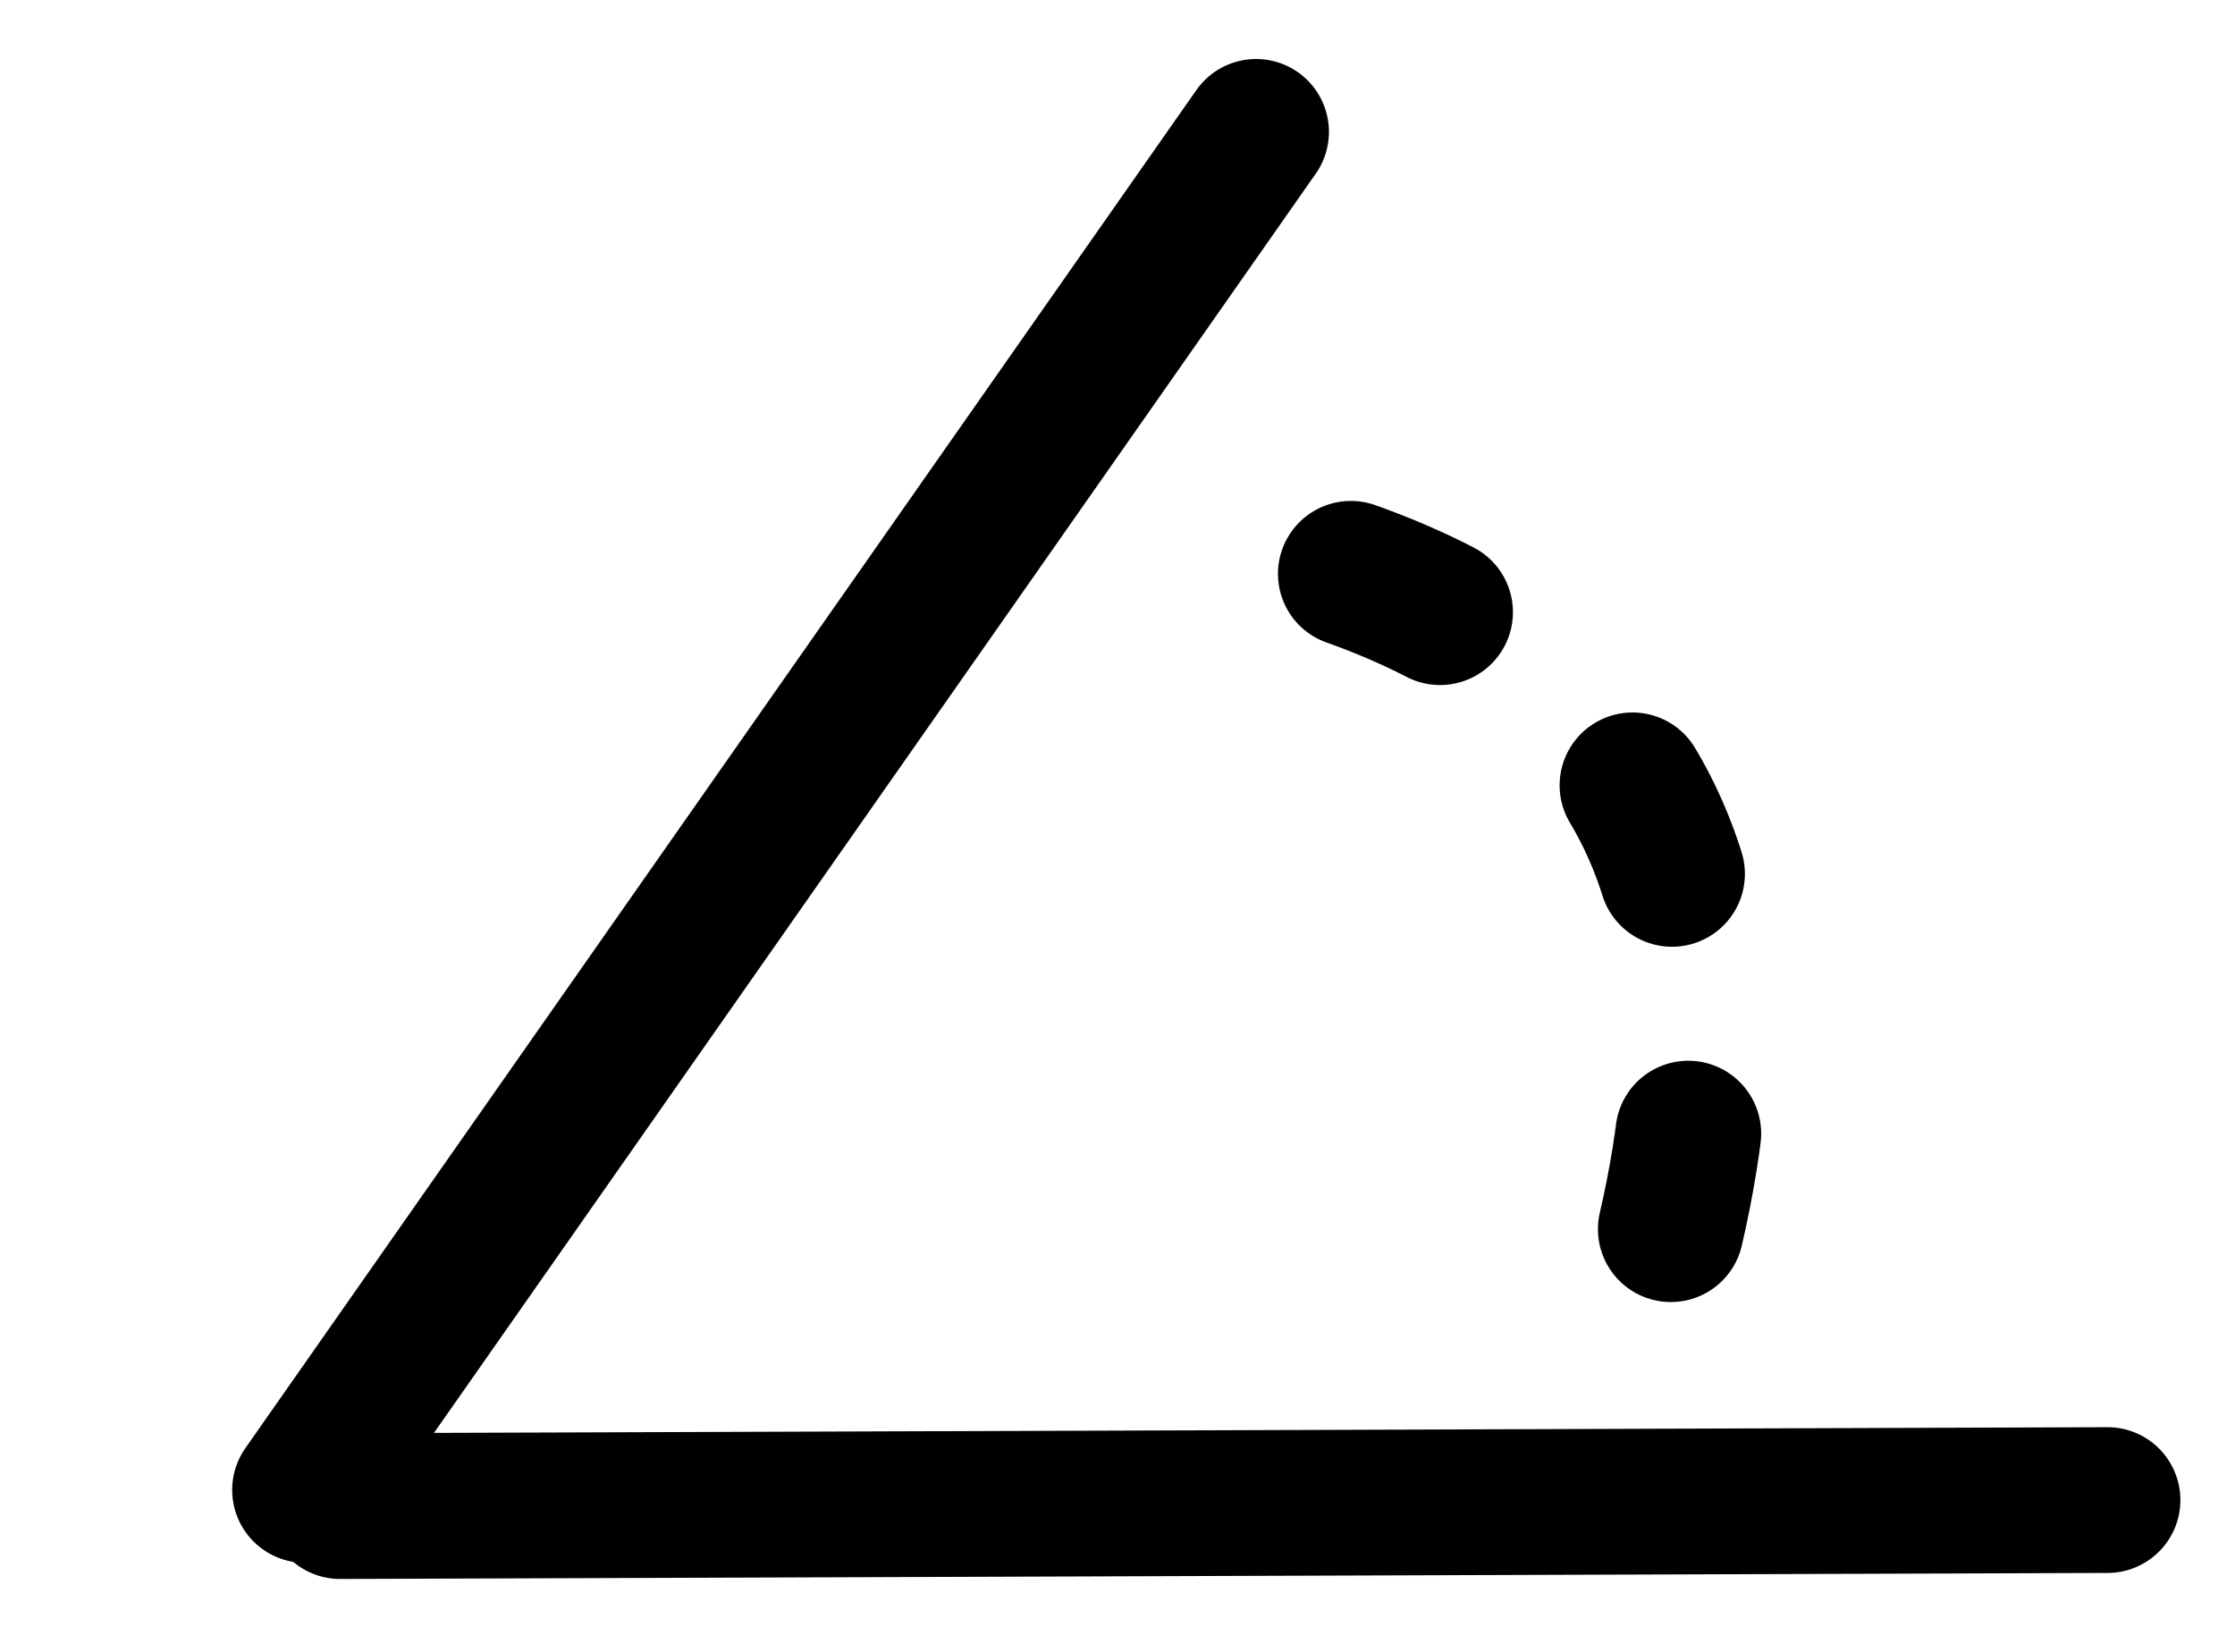 <svg xmlns="http://www.w3.org/2000/svg" viewBox="0 0 23 17">
    <g fill="none" fill-rule="evenodd" stroke="currentColor" stroke-linecap="round"
        stroke-width="1.5">
        <path d="M2.5 14.5L20.688 14.438" transform="translate(1 1)" />
        <path d="M1 13.378L13.065 1.313" transform="translate(1 1) rotate(-10 7.033 7.345)" />
        <path stroke-dasharray="1 2.7" d="M16.194 11.65c.903-3.897-.636-6.269-4.62-7.115"
            transform="translate(1 1)" />
    </g>
</svg>
